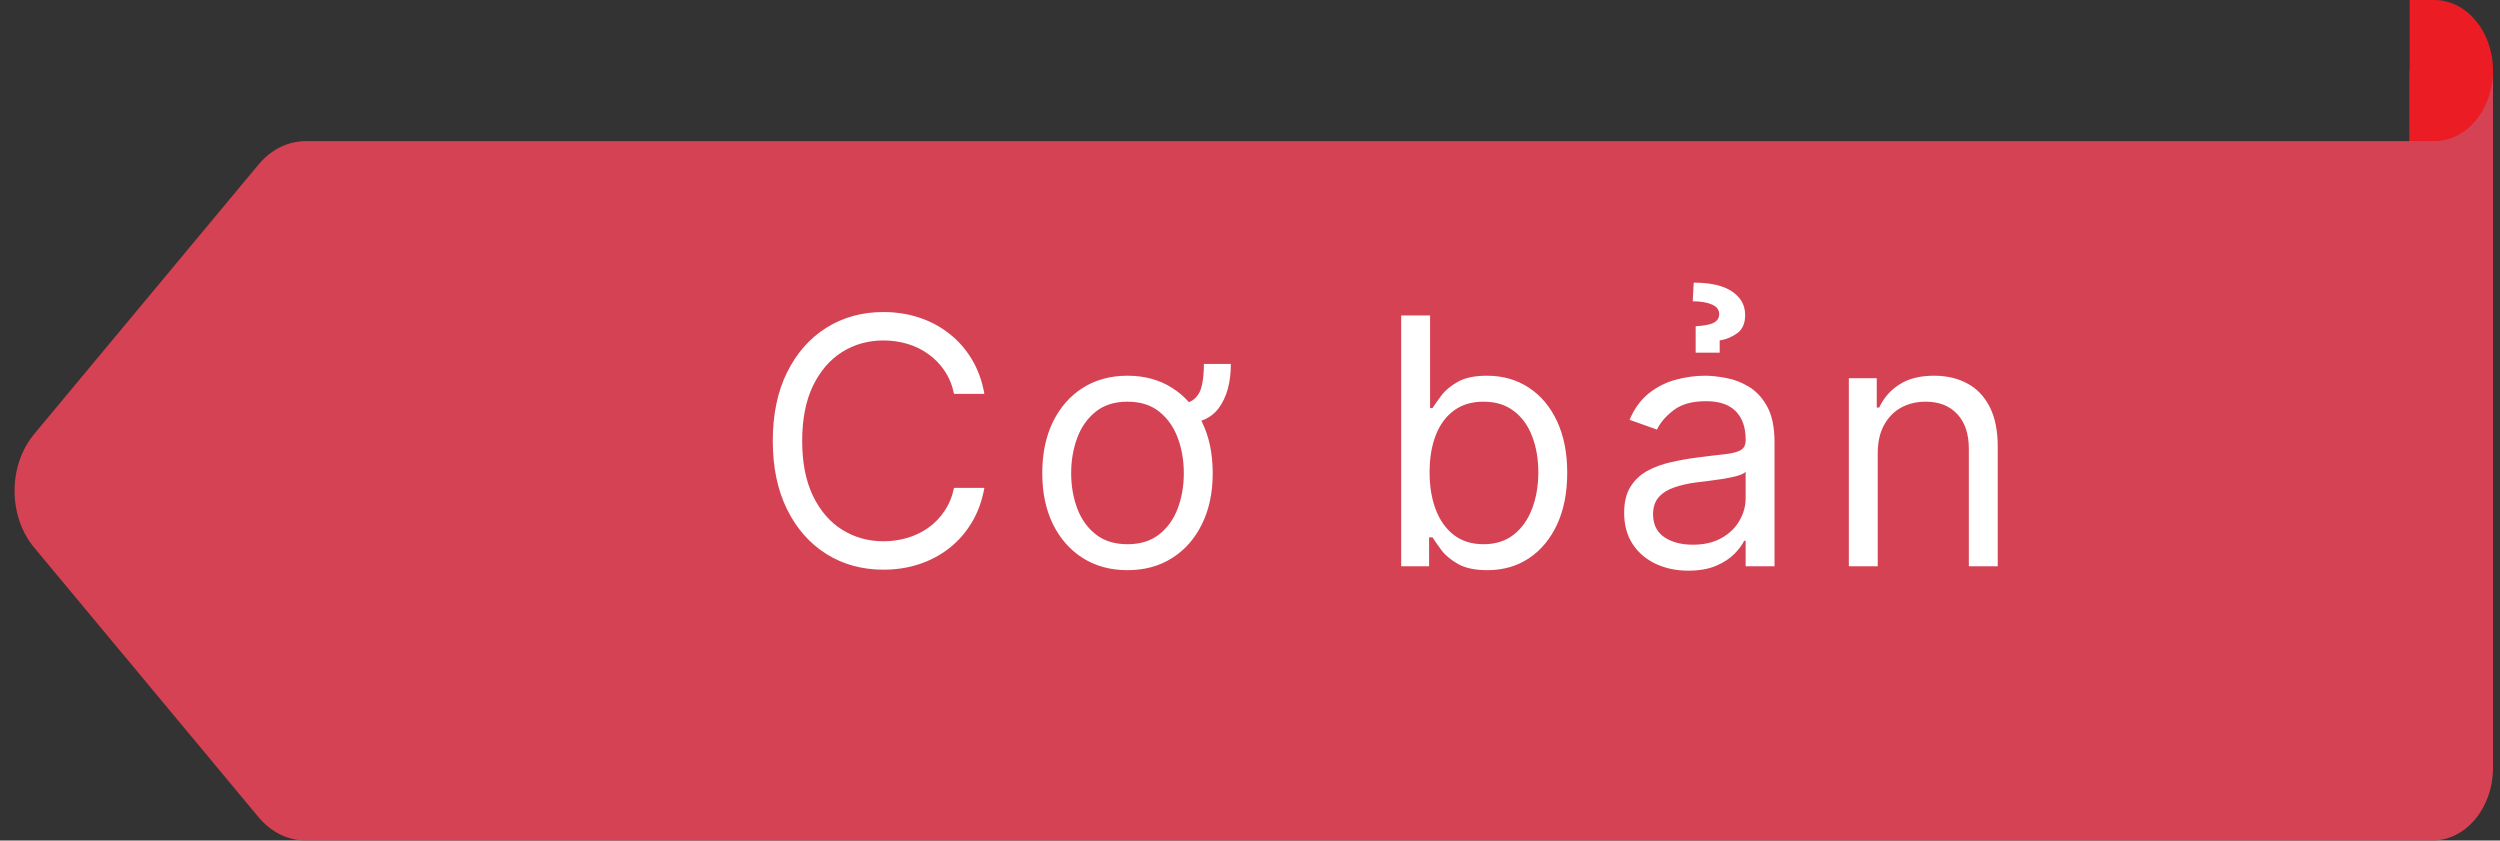 <svg width="116" height="39" viewBox="0 0 116 39" fill="none" xmlns="http://www.w3.org/2000/svg">
<rect x="0" y="0" width="116" height="39" fill="#333333" stroke="none"/>
<path d="M115.675 3.273H111.807V11.45H115.675V3.273Z" fill="#D54253"/>
<path d="M115.675 3.274C115.675 1.466 114.454 0 112.949 0H111.807V6.549H112.949C114.454 6.549 115.675 5.083 115.675 3.274Z" fill="#EC1C24"/>
<path d="M11.992 7.639L1.582 20.145C0.374 21.598 0.374 23.952 1.582 25.404L11.992 37.911C12.573 38.609 13.36 39 14.181 39H112.862C114.416 39 115.676 37.487 115.676 35.62V6.549H14.181C13.36 6.549 12.573 6.942 11.992 7.639Z" fill="#D54253"/>
<path d="M45.675 18.274H44.266C44.183 17.869 44.037 17.513 43.828 17.206C43.624 16.899 43.374 16.642 43.078 16.433C42.787 16.221 42.463 16.062 42.107 15.956C41.751 15.85 41.38 15.797 40.993 15.797C40.289 15.797 39.65 15.975 39.078 16.331C38.51 16.687 38.058 17.212 37.721 17.905C37.387 18.598 37.221 19.449 37.221 20.456C37.221 21.464 37.387 22.314 37.721 23.007C38.058 23.701 38.51 24.225 39.078 24.581C39.65 24.937 40.289 25.115 40.993 25.115C41.38 25.115 41.751 25.062 42.107 24.956C42.463 24.85 42.787 24.693 43.078 24.485C43.374 24.273 43.624 24.013 43.828 23.706C44.037 23.396 44.183 23.04 44.266 22.638H45.675C45.569 23.233 45.376 23.765 45.096 24.235C44.815 24.704 44.467 25.104 44.05 25.433C43.633 25.759 43.166 26.007 42.647 26.178C42.132 26.348 41.58 26.433 40.993 26.433C40.001 26.433 39.118 26.191 38.346 25.706C37.573 25.221 36.965 24.532 36.522 23.638C36.078 22.744 35.857 21.683 35.857 20.456C35.857 19.229 36.078 18.168 36.522 17.274C36.965 16.381 37.573 15.691 38.346 15.206C39.118 14.721 40.001 14.479 40.993 14.479C41.58 14.479 42.132 14.564 42.647 14.735C43.166 14.905 43.633 15.155 44.05 15.485C44.467 15.81 44.815 16.208 45.096 16.678C45.376 17.144 45.569 17.676 45.675 18.274ZM55.861 16.888H57.111C57.111 17.752 56.922 18.437 56.543 18.945C56.168 19.452 55.509 19.706 54.566 19.706V18.752C54.944 18.752 55.225 18.674 55.407 18.519C55.592 18.363 55.713 18.146 55.77 17.865C55.831 17.585 55.861 17.259 55.861 16.888ZM52.316 26.456C51.528 26.456 50.837 26.269 50.242 25.894C49.651 25.519 49.189 24.994 48.855 24.32C48.526 23.646 48.361 22.858 48.361 21.956C48.361 21.047 48.526 20.254 48.855 19.576C49.189 18.898 49.651 18.371 50.242 17.996C50.837 17.621 51.528 17.433 52.316 17.433C53.104 17.433 53.793 17.621 54.384 17.996C54.979 18.371 55.441 18.898 55.77 19.576C56.104 20.254 56.27 21.047 56.27 21.956C56.27 22.858 56.104 23.646 55.77 24.32C55.441 24.994 54.979 25.519 54.384 25.894C53.793 26.269 53.104 26.456 52.316 26.456ZM52.316 25.252C52.914 25.252 53.407 25.098 53.793 24.791C54.179 24.485 54.465 24.081 54.651 23.581C54.837 23.081 54.929 22.54 54.929 21.956C54.929 21.373 54.837 20.829 54.651 20.326C54.465 19.822 54.179 19.415 53.793 19.104C53.407 18.793 52.914 18.638 52.316 18.638C51.717 18.638 51.225 18.793 50.838 19.104C50.452 19.415 50.166 19.822 49.98 20.326C49.795 20.829 49.702 21.373 49.702 21.956C49.702 22.54 49.795 23.081 49.98 23.581C50.166 24.081 50.452 24.485 50.838 24.791C51.225 25.098 51.717 25.252 52.316 25.252ZM65.015 26.274V14.638H66.356V18.933H66.469C66.568 18.782 66.704 18.589 66.878 18.354C67.056 18.115 67.31 17.903 67.64 17.718C67.973 17.528 68.424 17.433 68.992 17.433C69.727 17.433 70.374 17.617 70.935 17.985C71.496 18.352 71.933 18.873 72.248 19.547C72.562 20.221 72.719 21.017 72.719 21.933C72.719 22.858 72.562 23.659 72.248 24.337C71.933 25.011 71.498 25.534 70.941 25.905C70.384 26.273 69.742 26.456 69.015 26.456C68.454 26.456 68.005 26.363 67.668 26.178C67.331 25.988 67.071 25.774 66.89 25.536C66.708 25.293 66.568 25.093 66.469 24.933H66.31V26.274H65.015ZM66.333 21.911C66.333 22.57 66.429 23.151 66.623 23.655C66.816 24.155 67.098 24.547 67.469 24.831C67.84 25.111 68.295 25.252 68.833 25.252C69.393 25.252 69.861 25.104 70.236 24.808C70.615 24.509 70.899 24.108 71.088 23.604C71.282 23.096 71.378 22.532 71.378 21.911C71.378 21.297 71.284 20.744 71.094 20.252C70.909 19.756 70.626 19.363 70.248 19.076C69.873 18.784 69.401 18.638 68.833 18.638C68.287 18.638 67.829 18.776 67.458 19.053C67.087 19.326 66.806 19.708 66.617 20.201C66.427 20.689 66.333 21.259 66.333 21.911ZM78.338 26.479C77.785 26.479 77.284 26.375 76.833 26.166C76.382 25.954 76.024 25.649 75.759 25.252C75.494 24.85 75.361 24.365 75.361 23.797C75.361 23.297 75.46 22.892 75.657 22.581C75.854 22.267 76.117 22.021 76.446 21.843C76.776 21.665 77.14 21.532 77.537 21.445C77.939 21.354 78.342 21.282 78.748 21.229C79.278 21.161 79.708 21.11 80.037 21.076C80.371 21.038 80.613 20.975 80.765 20.888C80.92 20.801 80.998 20.649 80.998 20.433V20.388C80.998 19.827 80.844 19.392 80.537 19.081C80.234 18.771 79.774 18.615 79.157 18.615C78.516 18.615 78.015 18.756 77.651 19.036C77.287 19.316 77.032 19.615 76.884 19.933L75.611 19.479C75.838 18.949 76.141 18.536 76.52 18.24C76.903 17.941 77.32 17.733 77.77 17.615C78.225 17.494 78.672 17.433 79.111 17.433C79.391 17.433 79.713 17.468 80.077 17.536C80.445 17.6 80.799 17.735 81.14 17.939C81.484 18.144 81.77 18.452 81.998 18.865C82.225 19.278 82.338 19.831 82.338 20.524V26.274H80.998V25.093H80.929C80.838 25.282 80.687 25.485 80.475 25.701C80.263 25.916 79.981 26.1 79.628 26.252C79.276 26.403 78.846 26.479 78.338 26.479ZM78.543 25.274C79.073 25.274 79.52 25.17 79.884 24.962C80.251 24.754 80.528 24.485 80.713 24.155C80.903 23.826 80.998 23.479 80.998 23.115V21.888C80.941 21.956 80.816 22.019 80.623 22.076C80.433 22.129 80.213 22.176 79.963 22.218C79.717 22.256 79.477 22.29 79.242 22.32C79.011 22.346 78.823 22.369 78.679 22.388C78.331 22.433 78.005 22.507 77.702 22.61C77.403 22.708 77.16 22.858 76.975 23.058C76.793 23.256 76.702 23.524 76.702 23.865C76.702 24.331 76.874 24.683 77.219 24.922C77.568 25.157 78.009 25.274 78.543 25.274ZM79.793 16.365H78.679V15.138C79.077 15.115 79.357 15.06 79.52 14.973C79.687 14.886 79.77 14.752 79.77 14.57C79.77 14.365 79.651 14.216 79.412 14.121C79.174 14.026 78.884 13.979 78.543 13.979L78.588 13.115C79.373 13.115 79.965 13.252 80.367 13.524C80.772 13.797 80.975 14.161 80.975 14.615C80.975 15.002 80.852 15.284 80.606 15.462C80.359 15.64 80.088 15.752 79.793 15.797V16.365ZM87.127 21.024V26.274H85.786V17.547H87.081V18.911H87.195C87.4 18.468 87.71 18.111 88.127 17.843C88.543 17.57 89.081 17.433 89.74 17.433C90.331 17.433 90.848 17.555 91.291 17.797C91.735 18.036 92.079 18.399 92.326 18.888C92.572 19.373 92.695 19.986 92.695 20.729V26.274H91.354V20.82C91.354 20.134 91.176 19.6 90.82 19.218C90.464 18.831 89.975 18.638 89.354 18.638C88.926 18.638 88.543 18.731 88.206 18.916C87.873 19.102 87.61 19.373 87.416 19.729C87.223 20.085 87.127 20.517 87.127 21.024Z" fill="white"/>
</svg>
